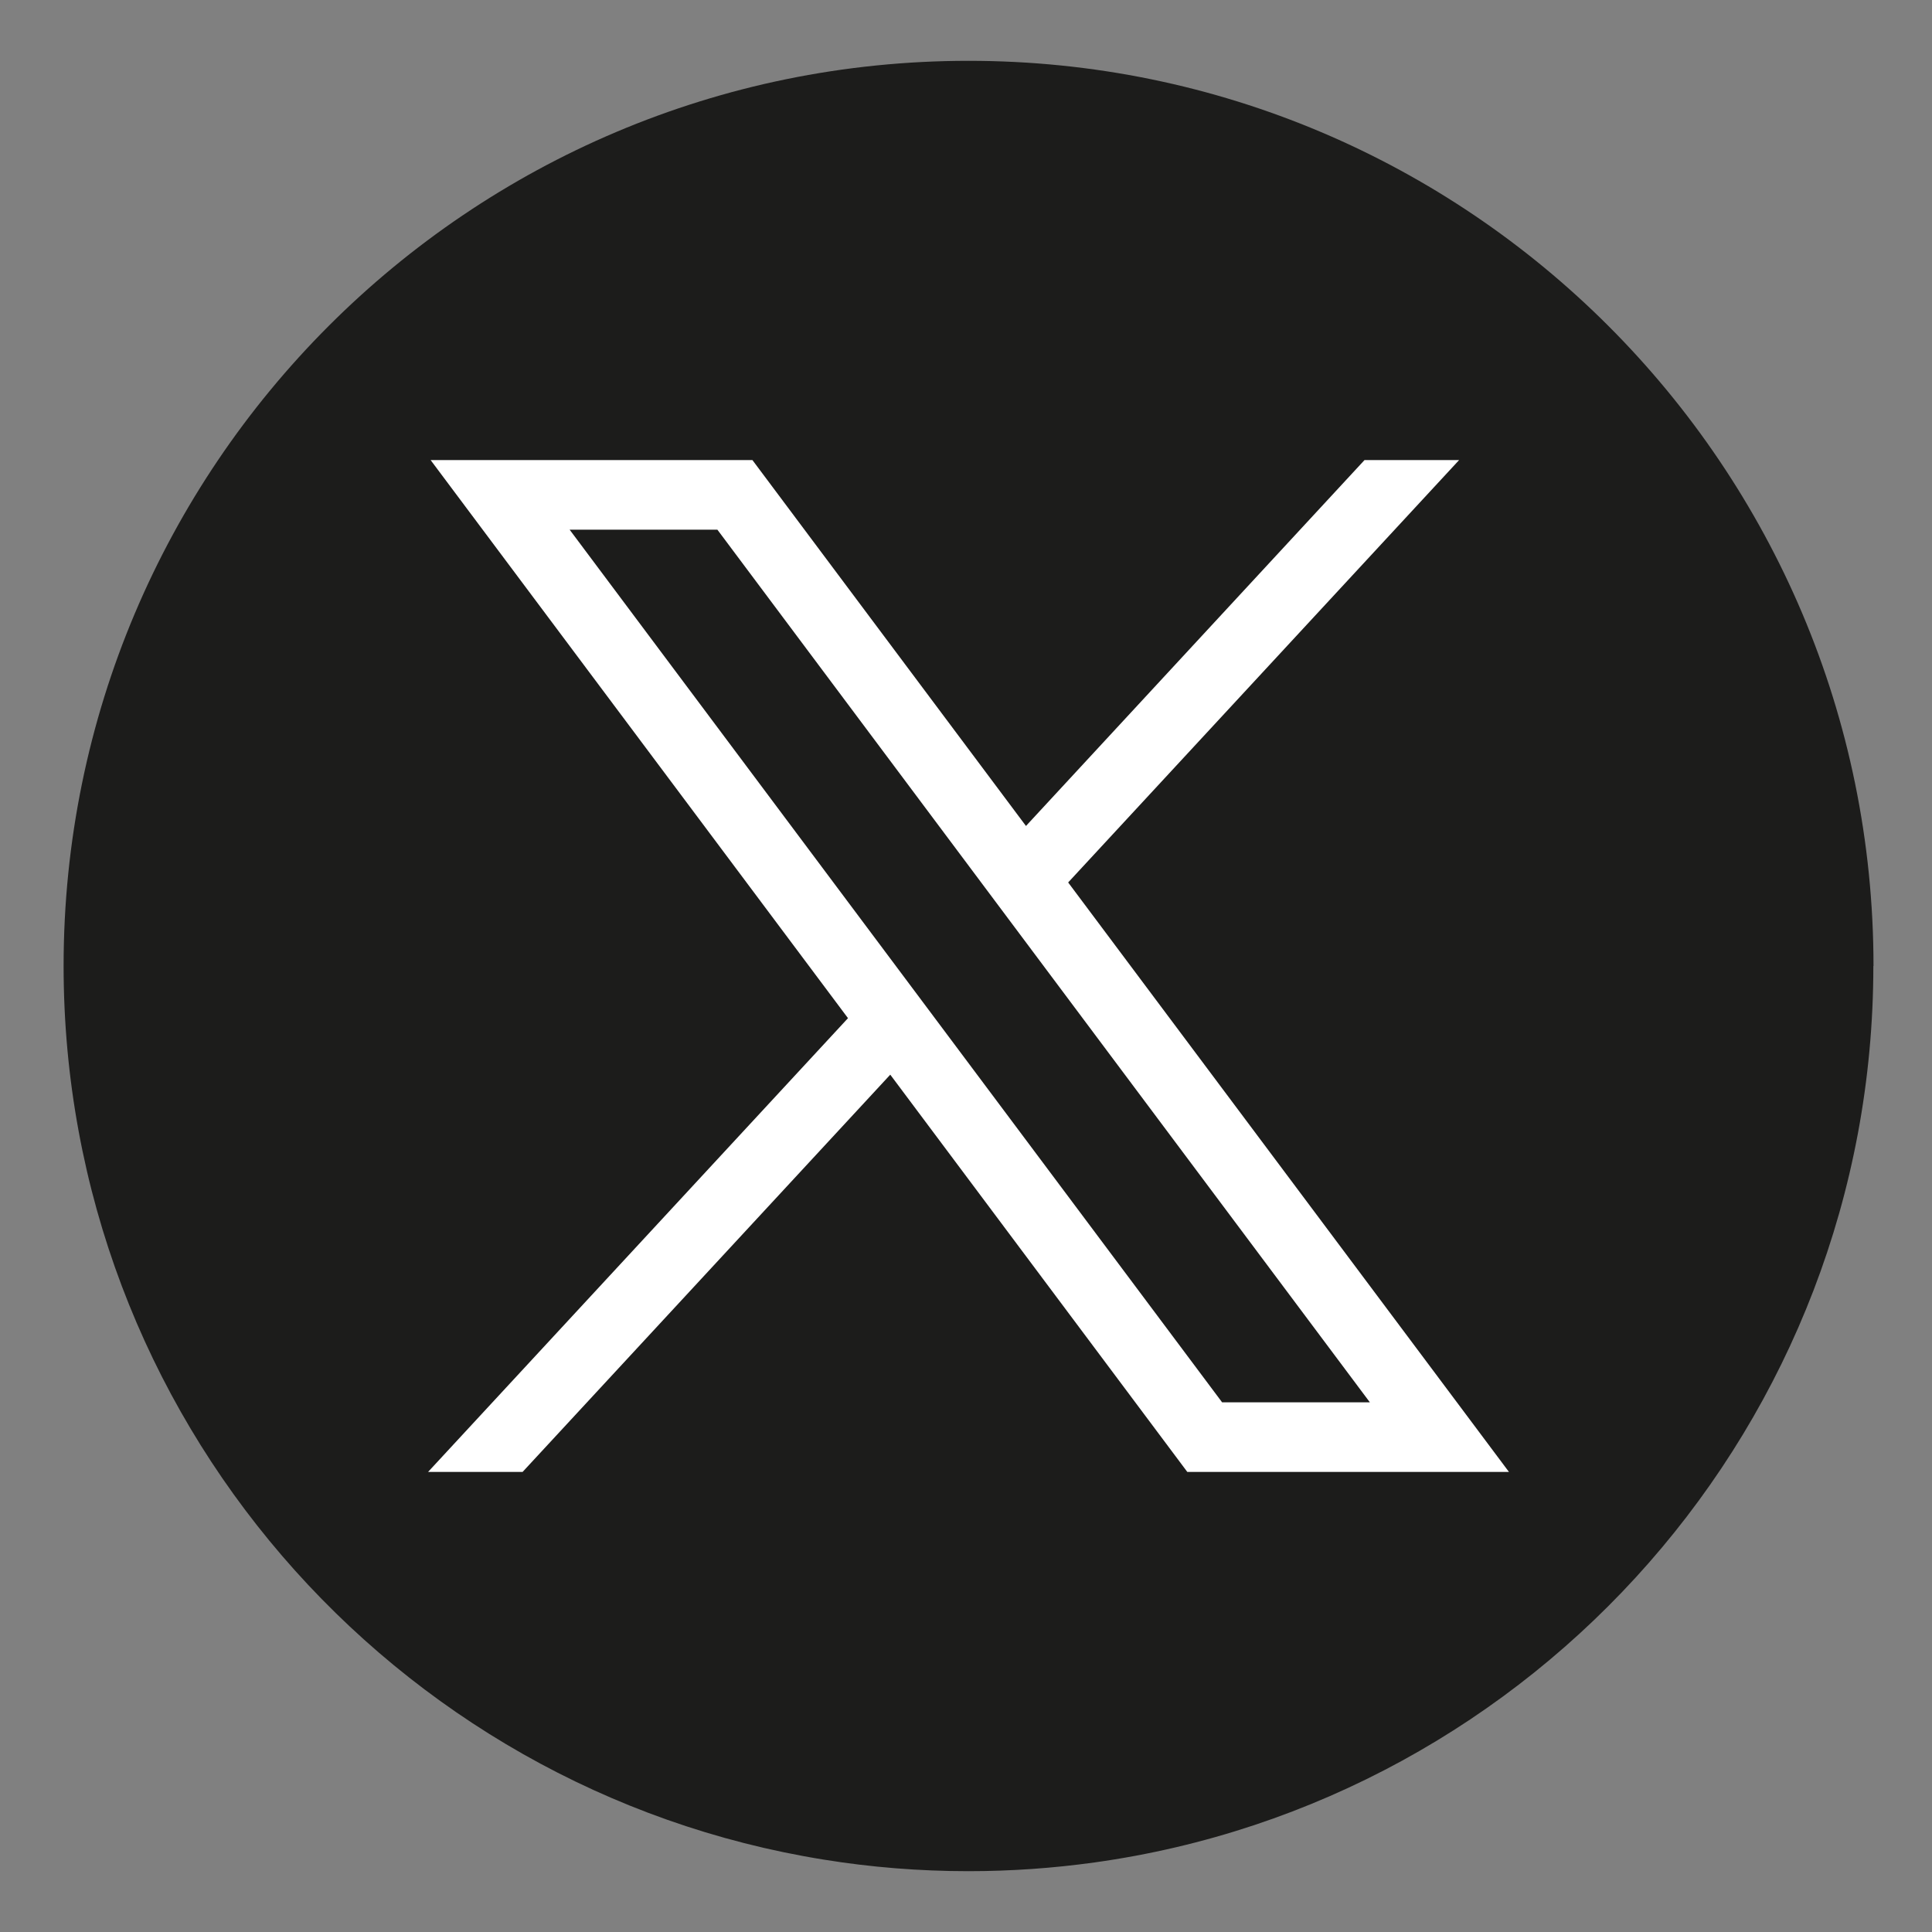 <svg width="25" height="25" viewBox="0 0 25 25" fill="none" xmlns="http://www.w3.org/2000/svg">
<rect x="0" y="0" width="25" height="25" fill="#808080" stroke="none"/>
<g id="Group">
<path id="Vector" d="M24.241 12.5C24.241 18.416 19.858 23.307 14.163 24.1C13.63 24.174 13.085 24.213 12.532 24.213C11.894 24.213 11.267 24.162 10.657 24.063C5.082 23.166 0.823 18.33 0.823 12.5C0.823 6.032 6.066 0.787 12.533 0.787C19 0.787 24.243 6.032 24.243 12.5H24.241Z" fill="#1C1C1B"/>
<g id="layer1">
<path id="path1009" d="M5.572 5.953L10.973 13.175L5.539 19.047H6.762L11.52 13.906L15.364 19.047H19.526L13.822 11.419L18.881 5.953H17.657L13.276 10.688L9.736 5.953H5.573H5.572ZM7.371 6.854H9.283L17.726 18.146H15.814L7.371 6.854Z" fill="white"/>
</g>
</g>
</svg>
